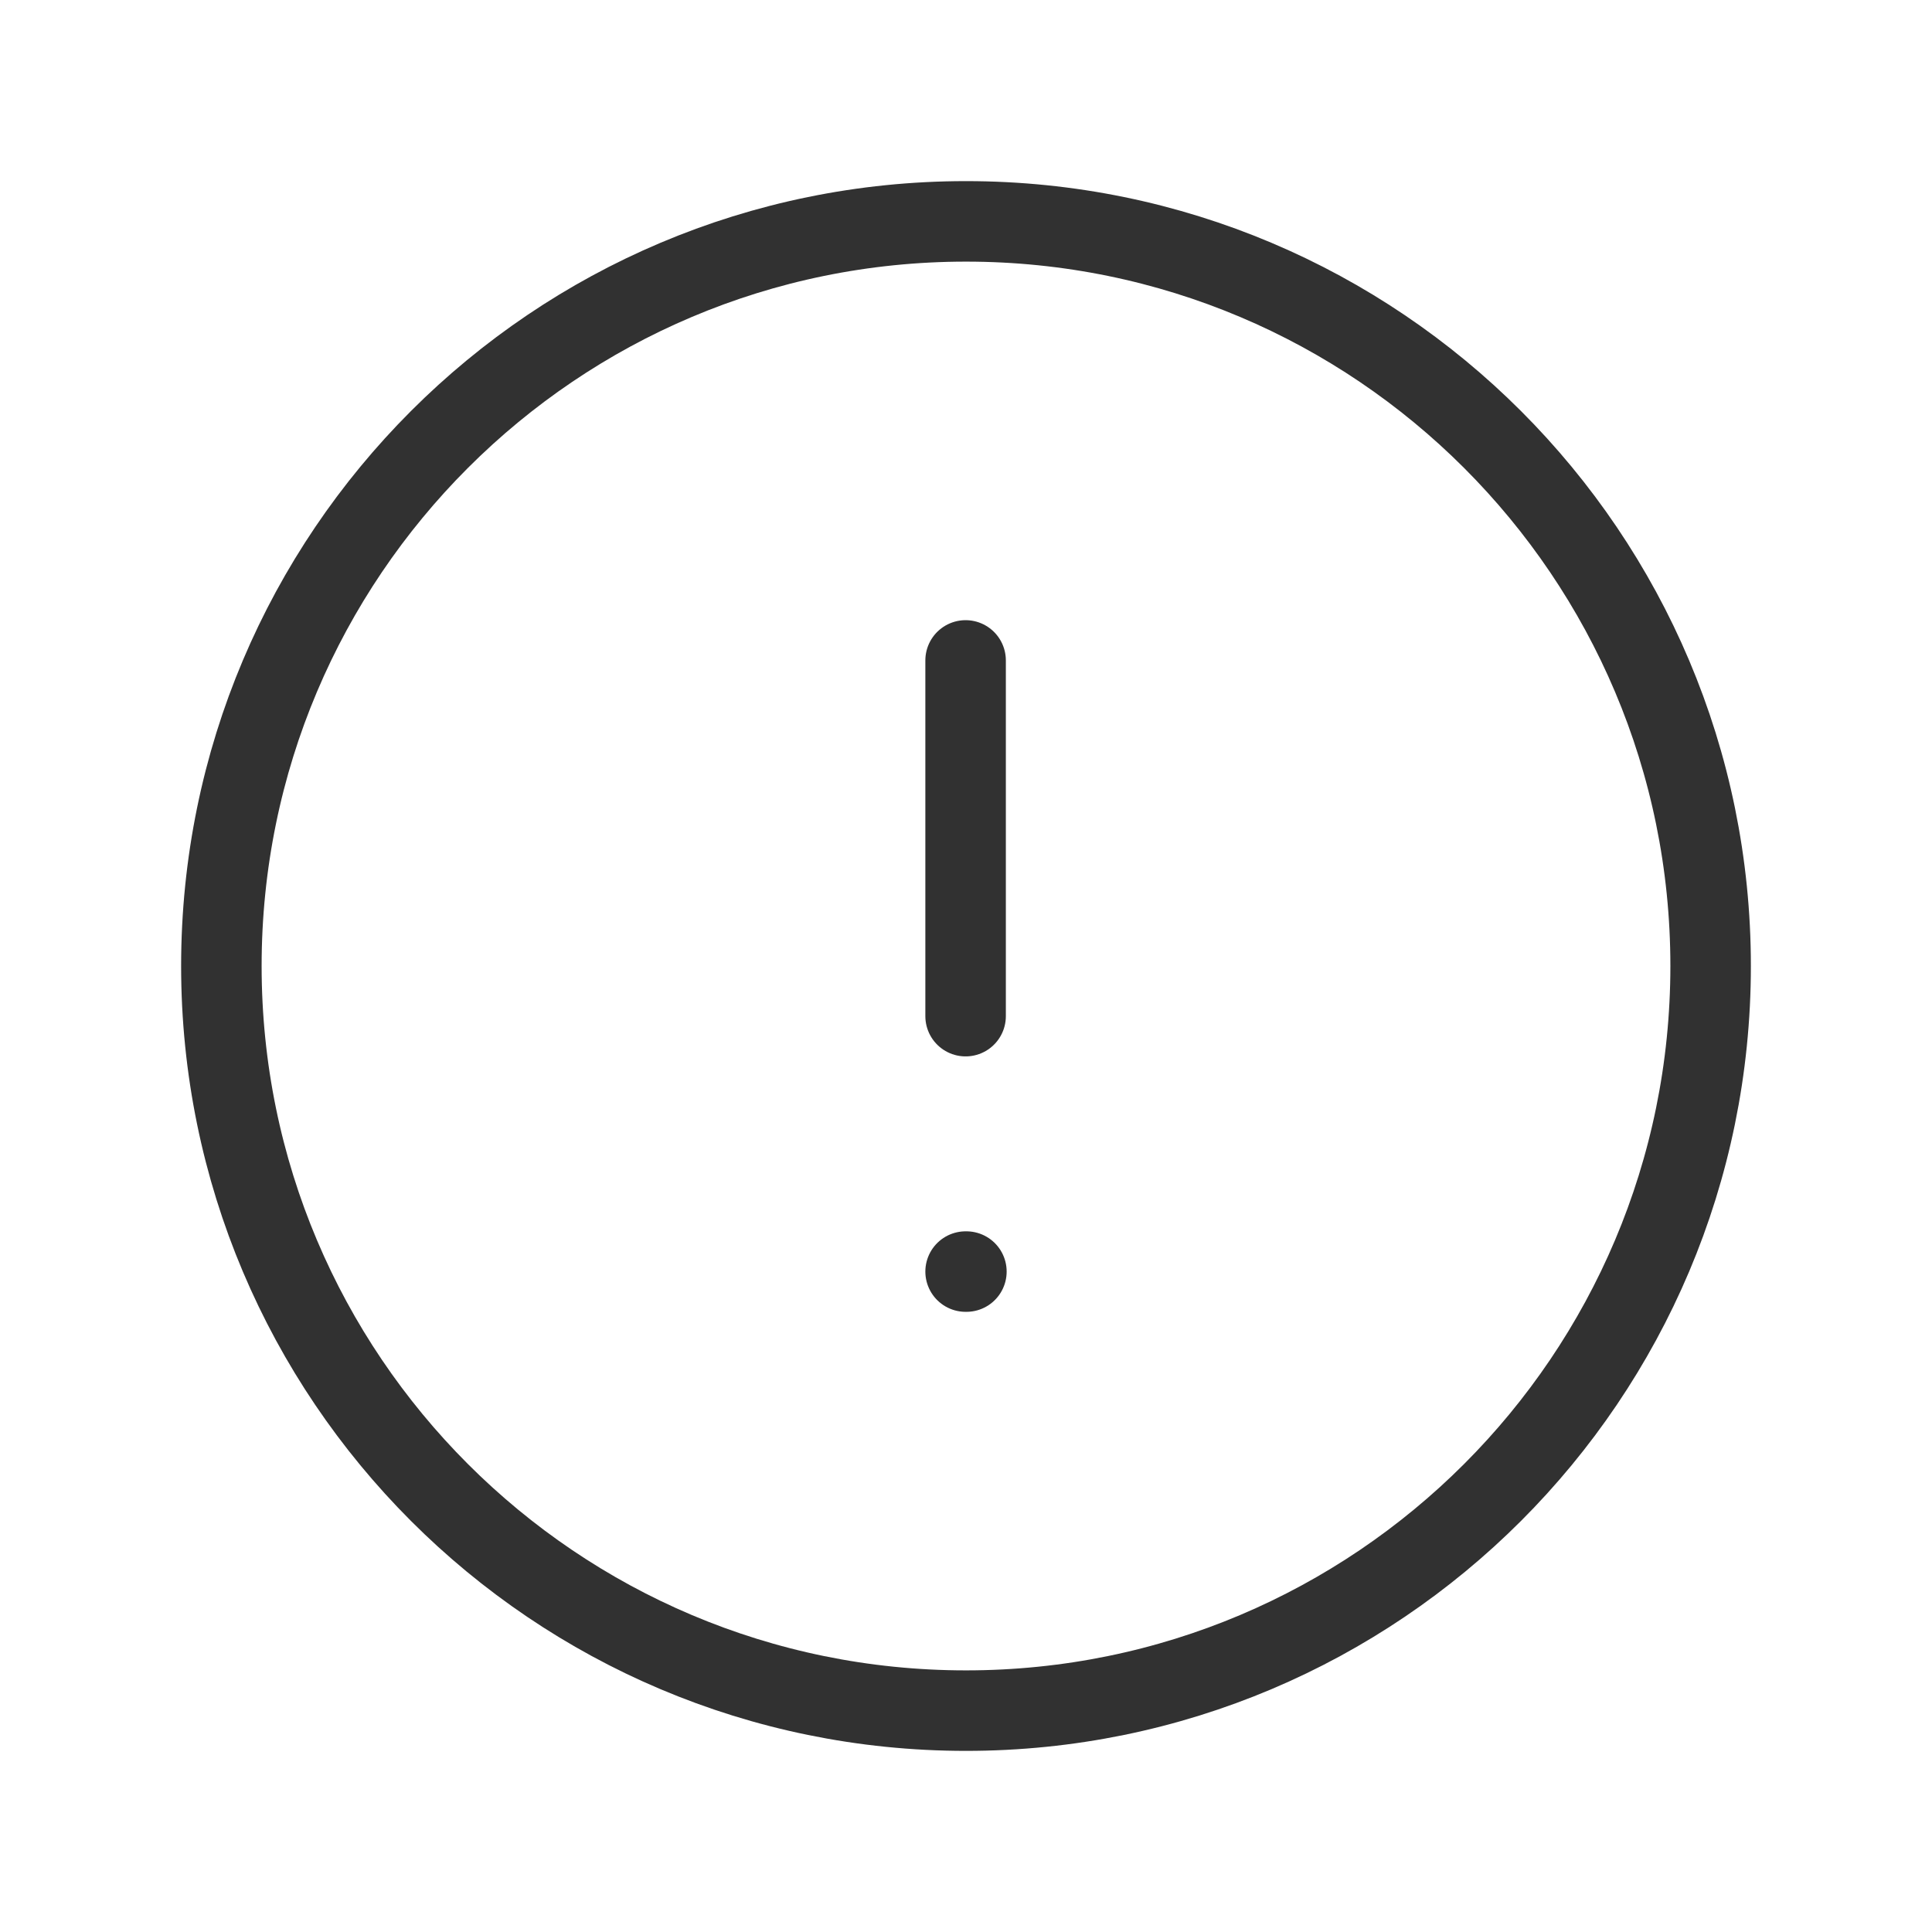 <svg width="24" height="24" viewBox="0 0 24 24" fill="none" xmlns="http://www.w3.org/2000/svg">
<path fill-rule="evenodd" clip-rule="evenodd" d="M12 2.75C17.108 2.75 21.25 6.891 21.25 12C21.25 17.108 17.108 21.25 12 21.25C6.891 21.25 2.75 17.108 2.75 12C2.75 6.891 6.891 2.75 12 2.75Z" stroke="#313131" stroke-linecap="round" stroke-linejoin="round"/>
<path d="M11.995 8.204V12.623" stroke="#313131" stroke-linecap="round" stroke-linejoin="round"/>
<path d="M11.995 15.796H12.005" stroke="#313131" stroke-linecap="round" stroke-linejoin="round"/>
</svg>
